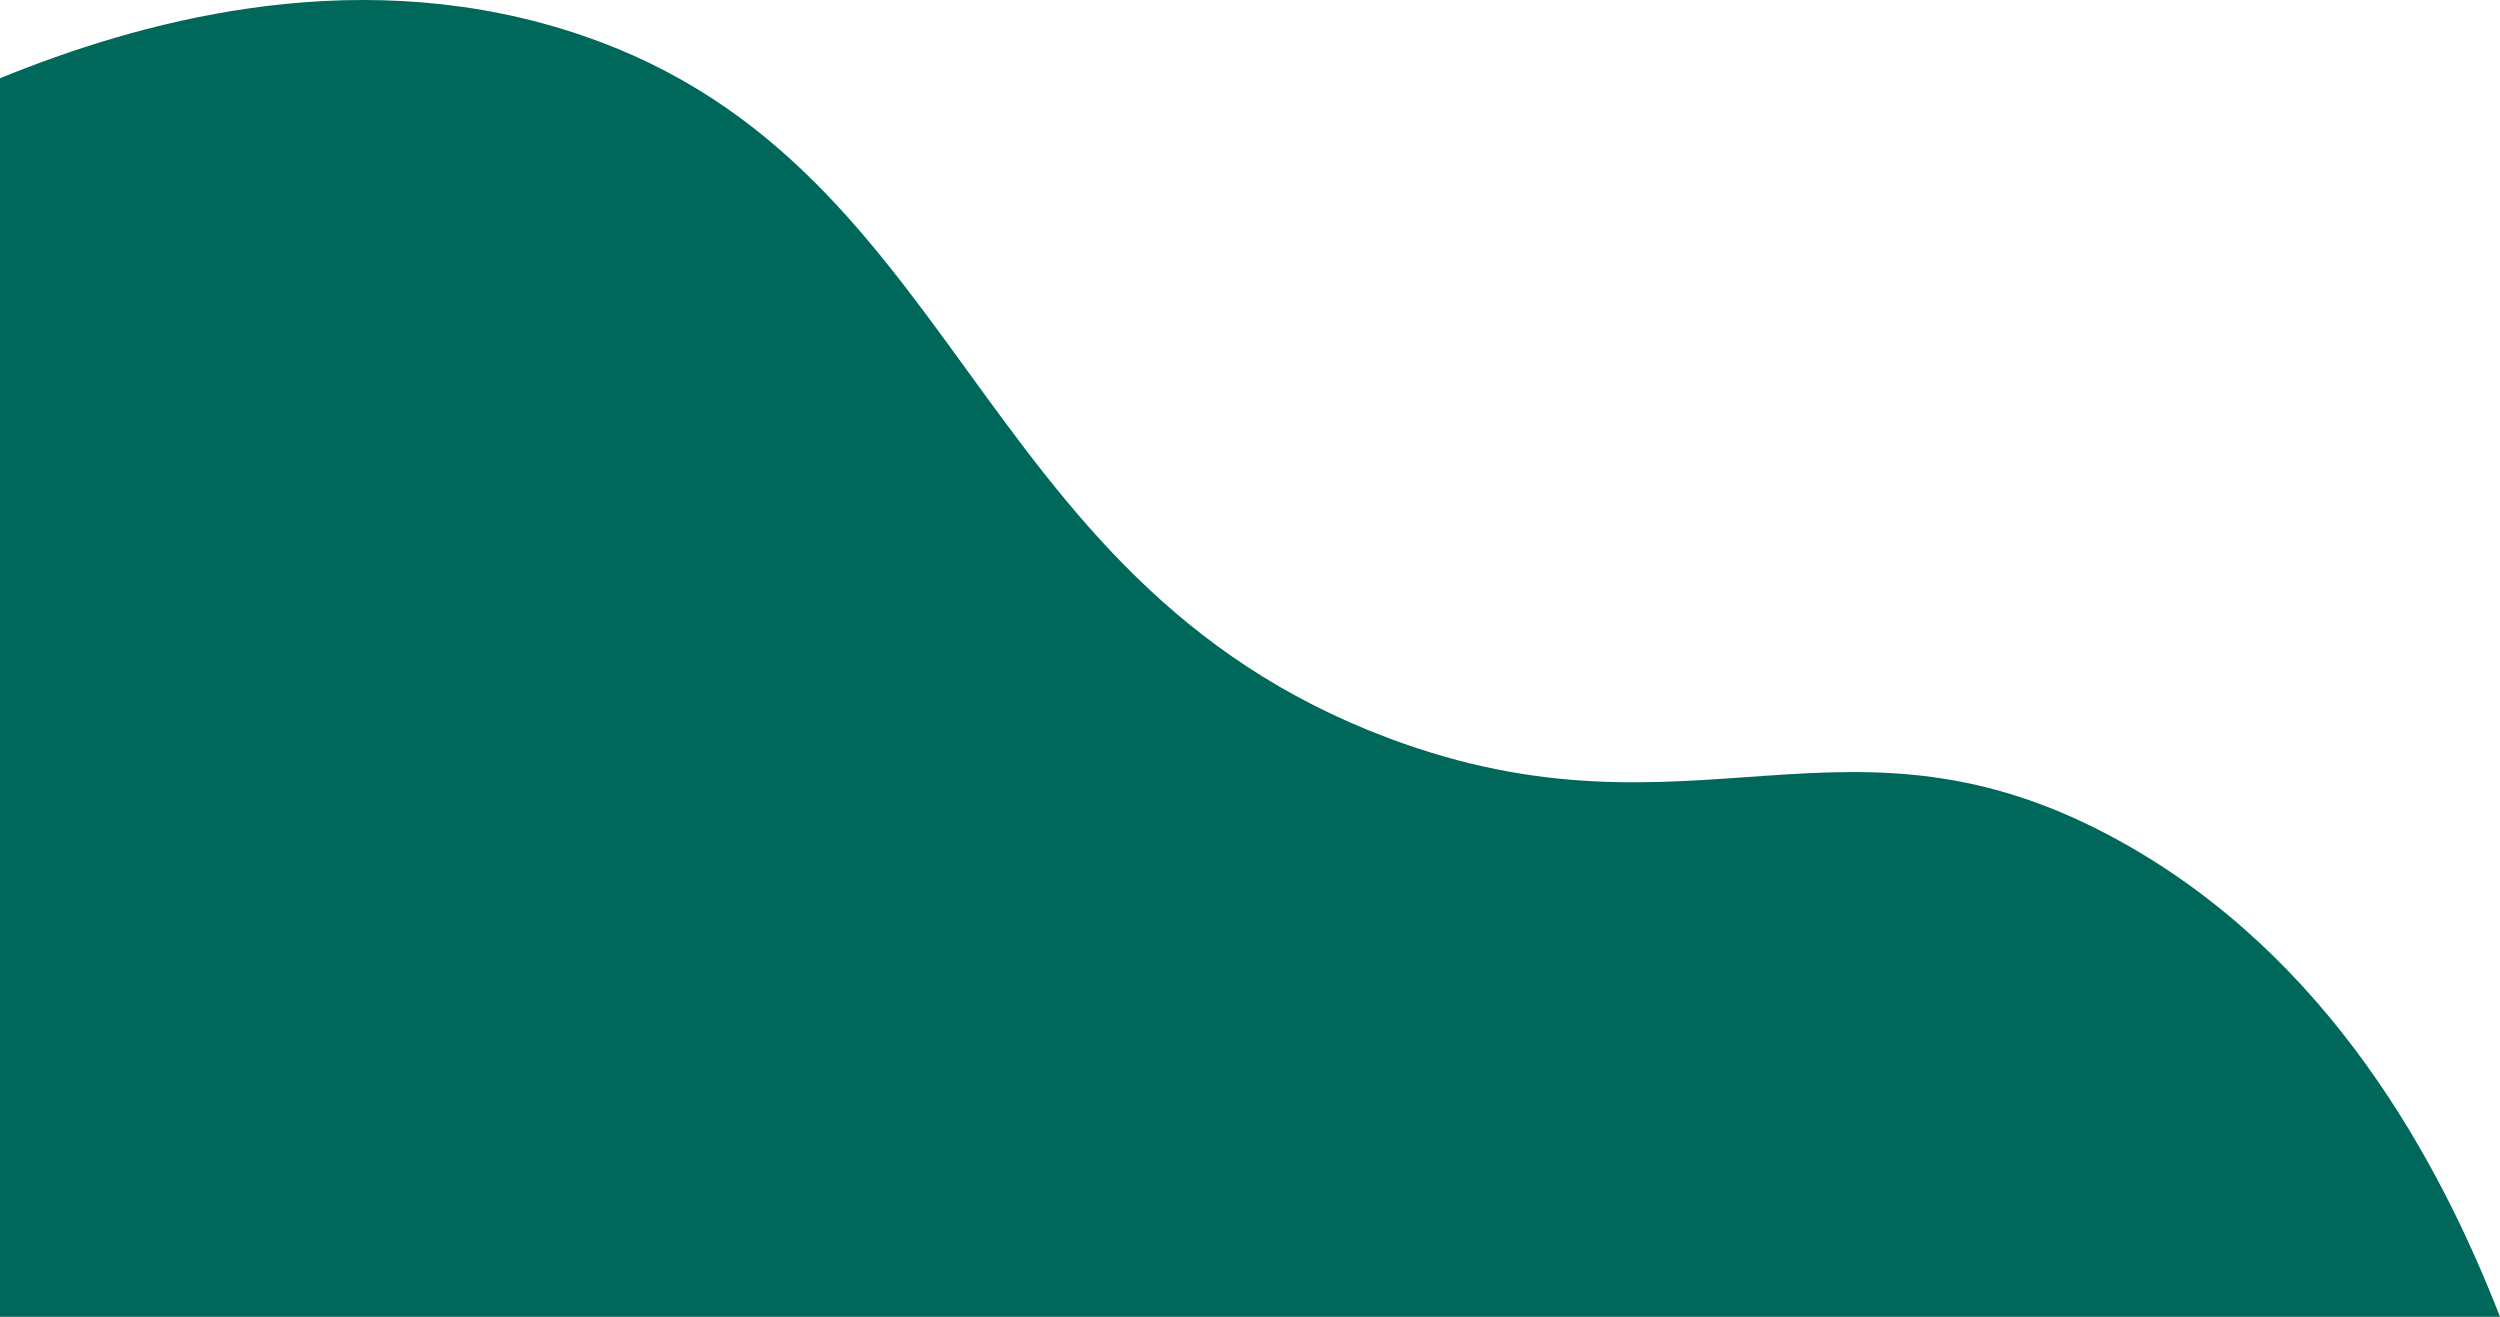 <?xml version="1.0" encoding="UTF-8"?>
<svg xmlns="http://www.w3.org/2000/svg" viewBox="0 0 1637 862.24">
  <g id="a" data-name="Layer 1"/>
  <g id="b" data-name="Layer 2">
    <g id="c" data-name="Layer 1">
      <path d="M1637,862.24c-39.73-102.06-111.75-235.21-248-311-180.2-100.24-279.43,7.41-480-68C630.76,378.63,631.4,99.9,369,19.24,226.76-24.48,88.73,15.05,0,51.24V862.24H1637Z" style="fill: #00685b;"/>
    </g>
  </g>
</svg>